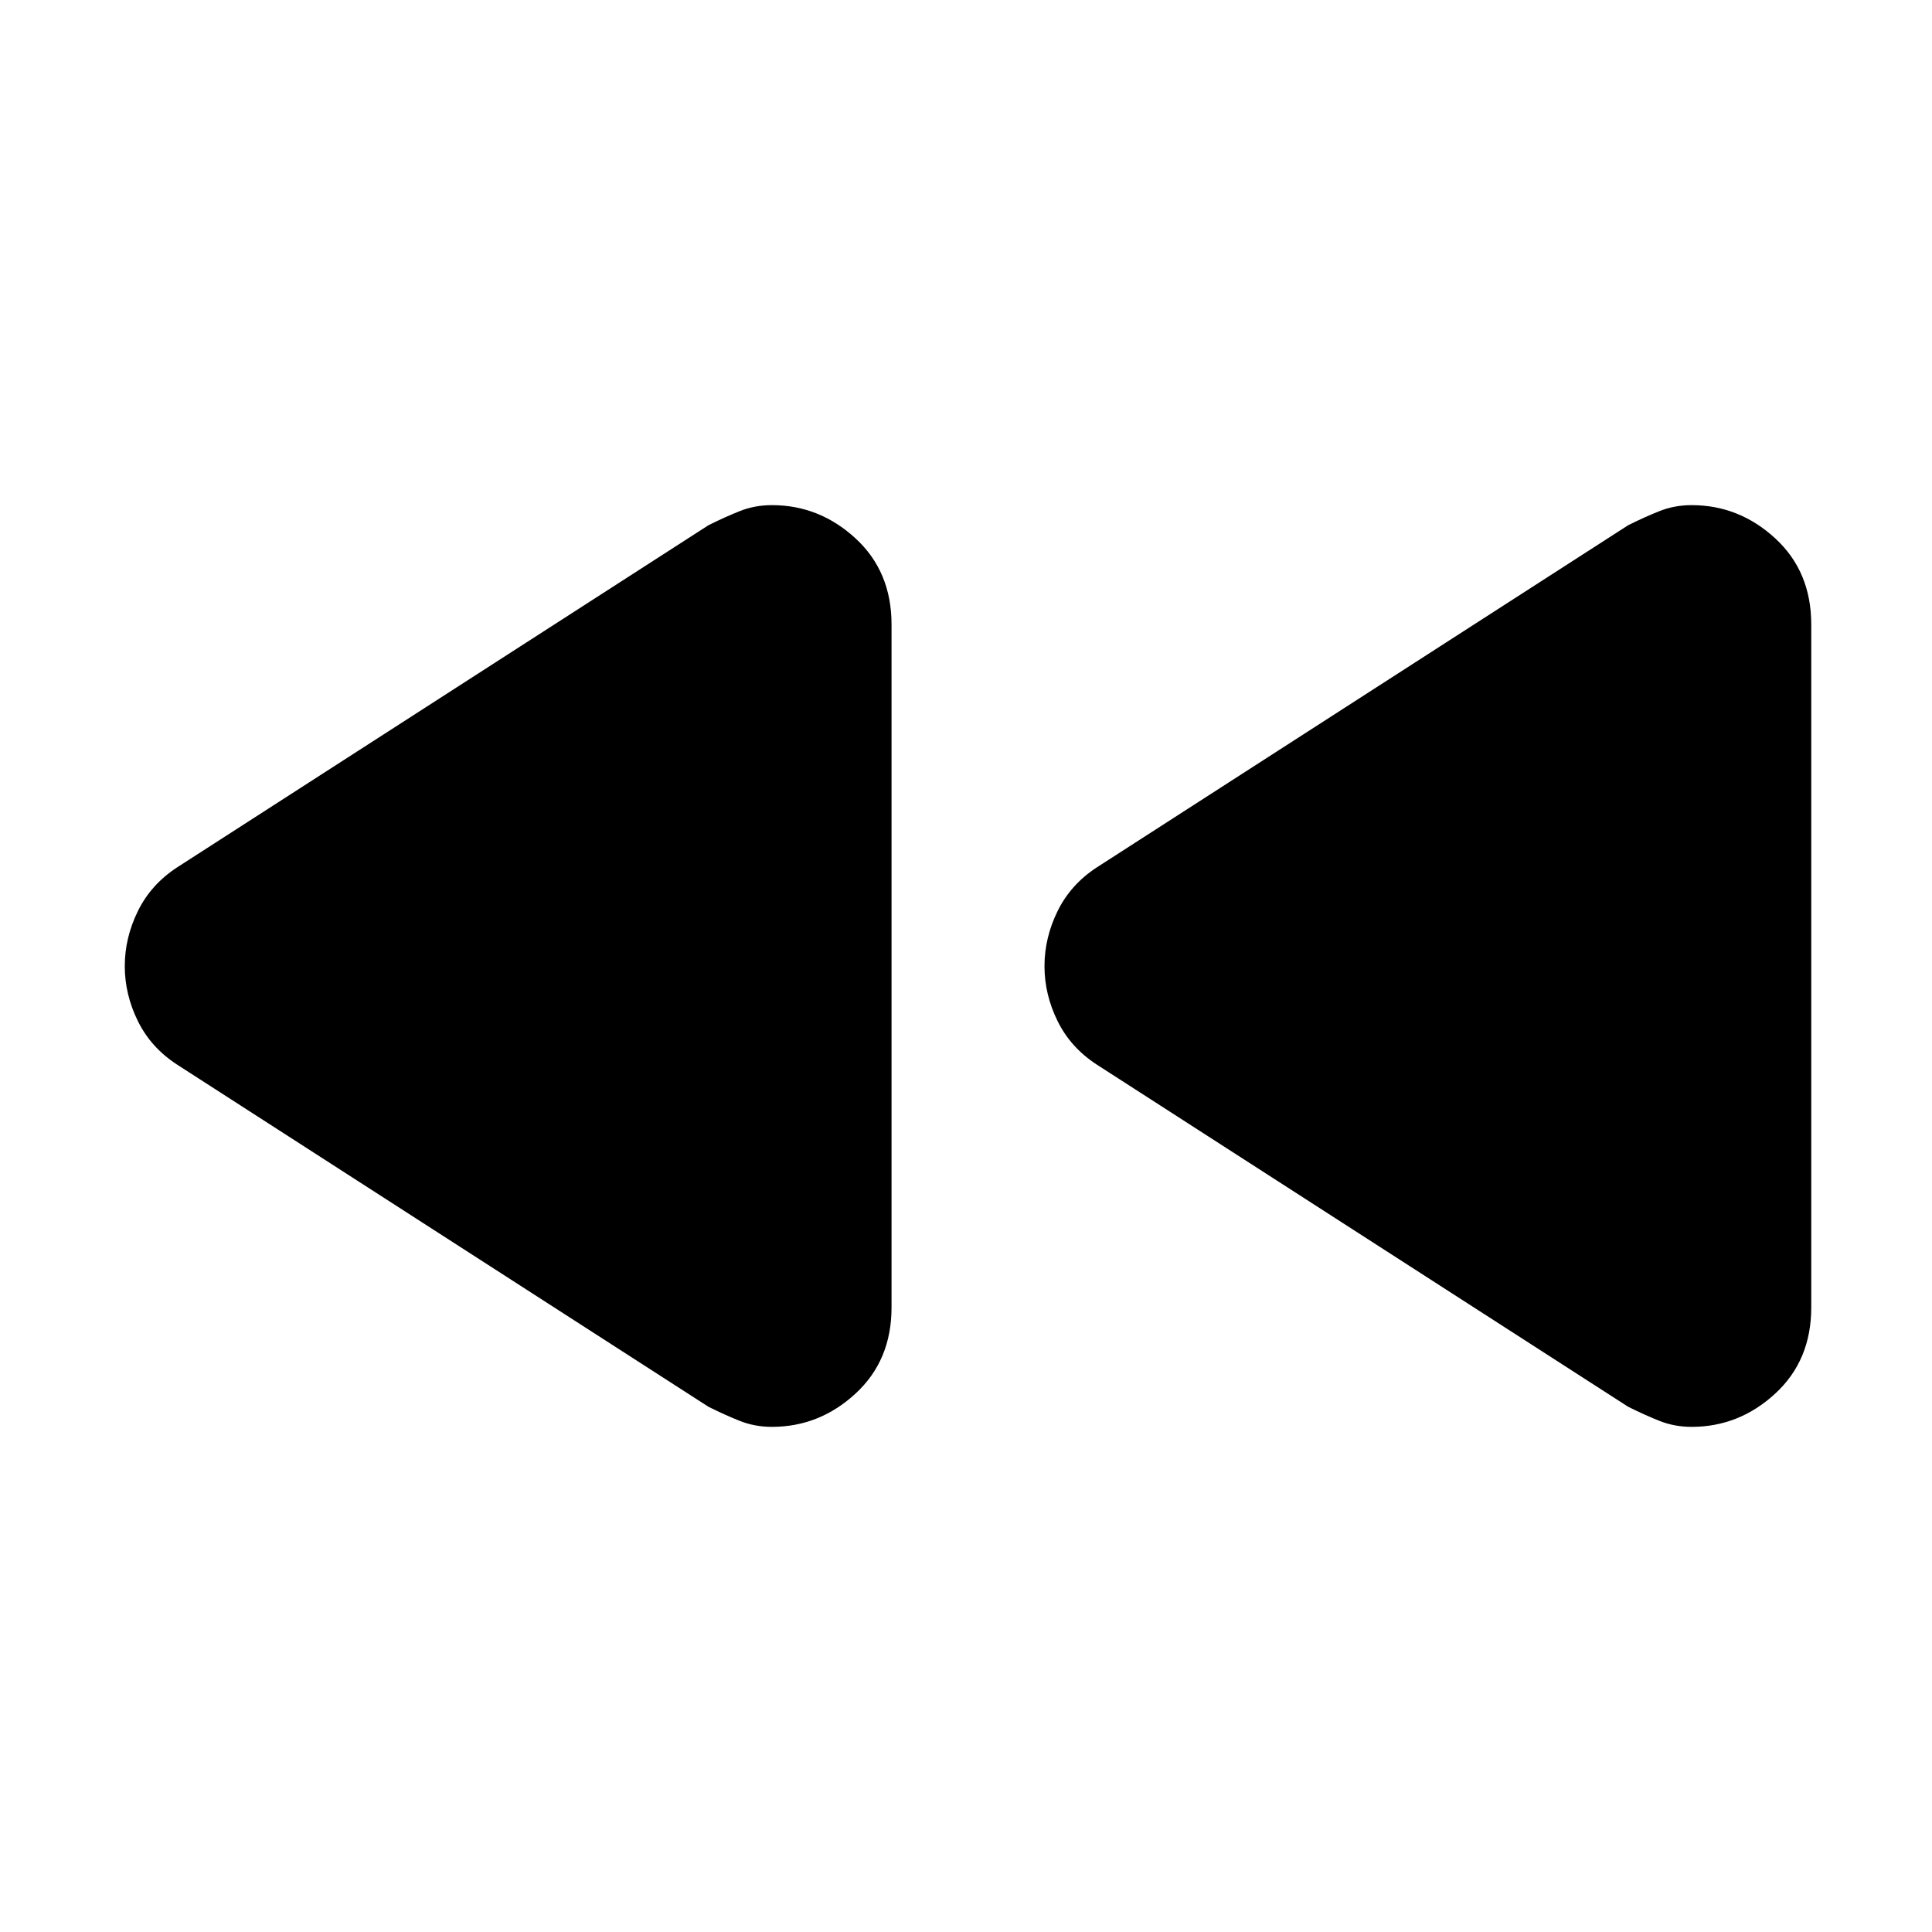 <svg xmlns="http://www.w3.org/2000/svg" height="20" viewBox="0 -960 960 960" width="20"><path d="M809-261 545-431q-13-8.44-19.5-21.65-6.5-13.21-6.5-27.28t6.5-27.33Q532-520.52 545-529l264-170q8-4 15.5-7t16.06-3q23.57 0 41.51 16.48Q900-676.04 900-649.71v339.38q0 26.33-17.93 42.83-17.94 16.5-41.51 16.5-8.56 0-16.06-3-7.5-3-15.5-7Zm-457 0L88-431q-13-8.44-19.5-21.65-6.5-13.21-6.5-27.28t6.5-27.33Q75-520.52 88-529l264-170q8-4 15.5-7t16.06-3q23.57 0 41.51 16.48Q443-676.04 443-649.71v339.38q0 26.33-17.93 42.83-17.94 16.5-41.51 16.5-8.56 0-16.06-3-7.5-3-15.5-7Z"/></svg>